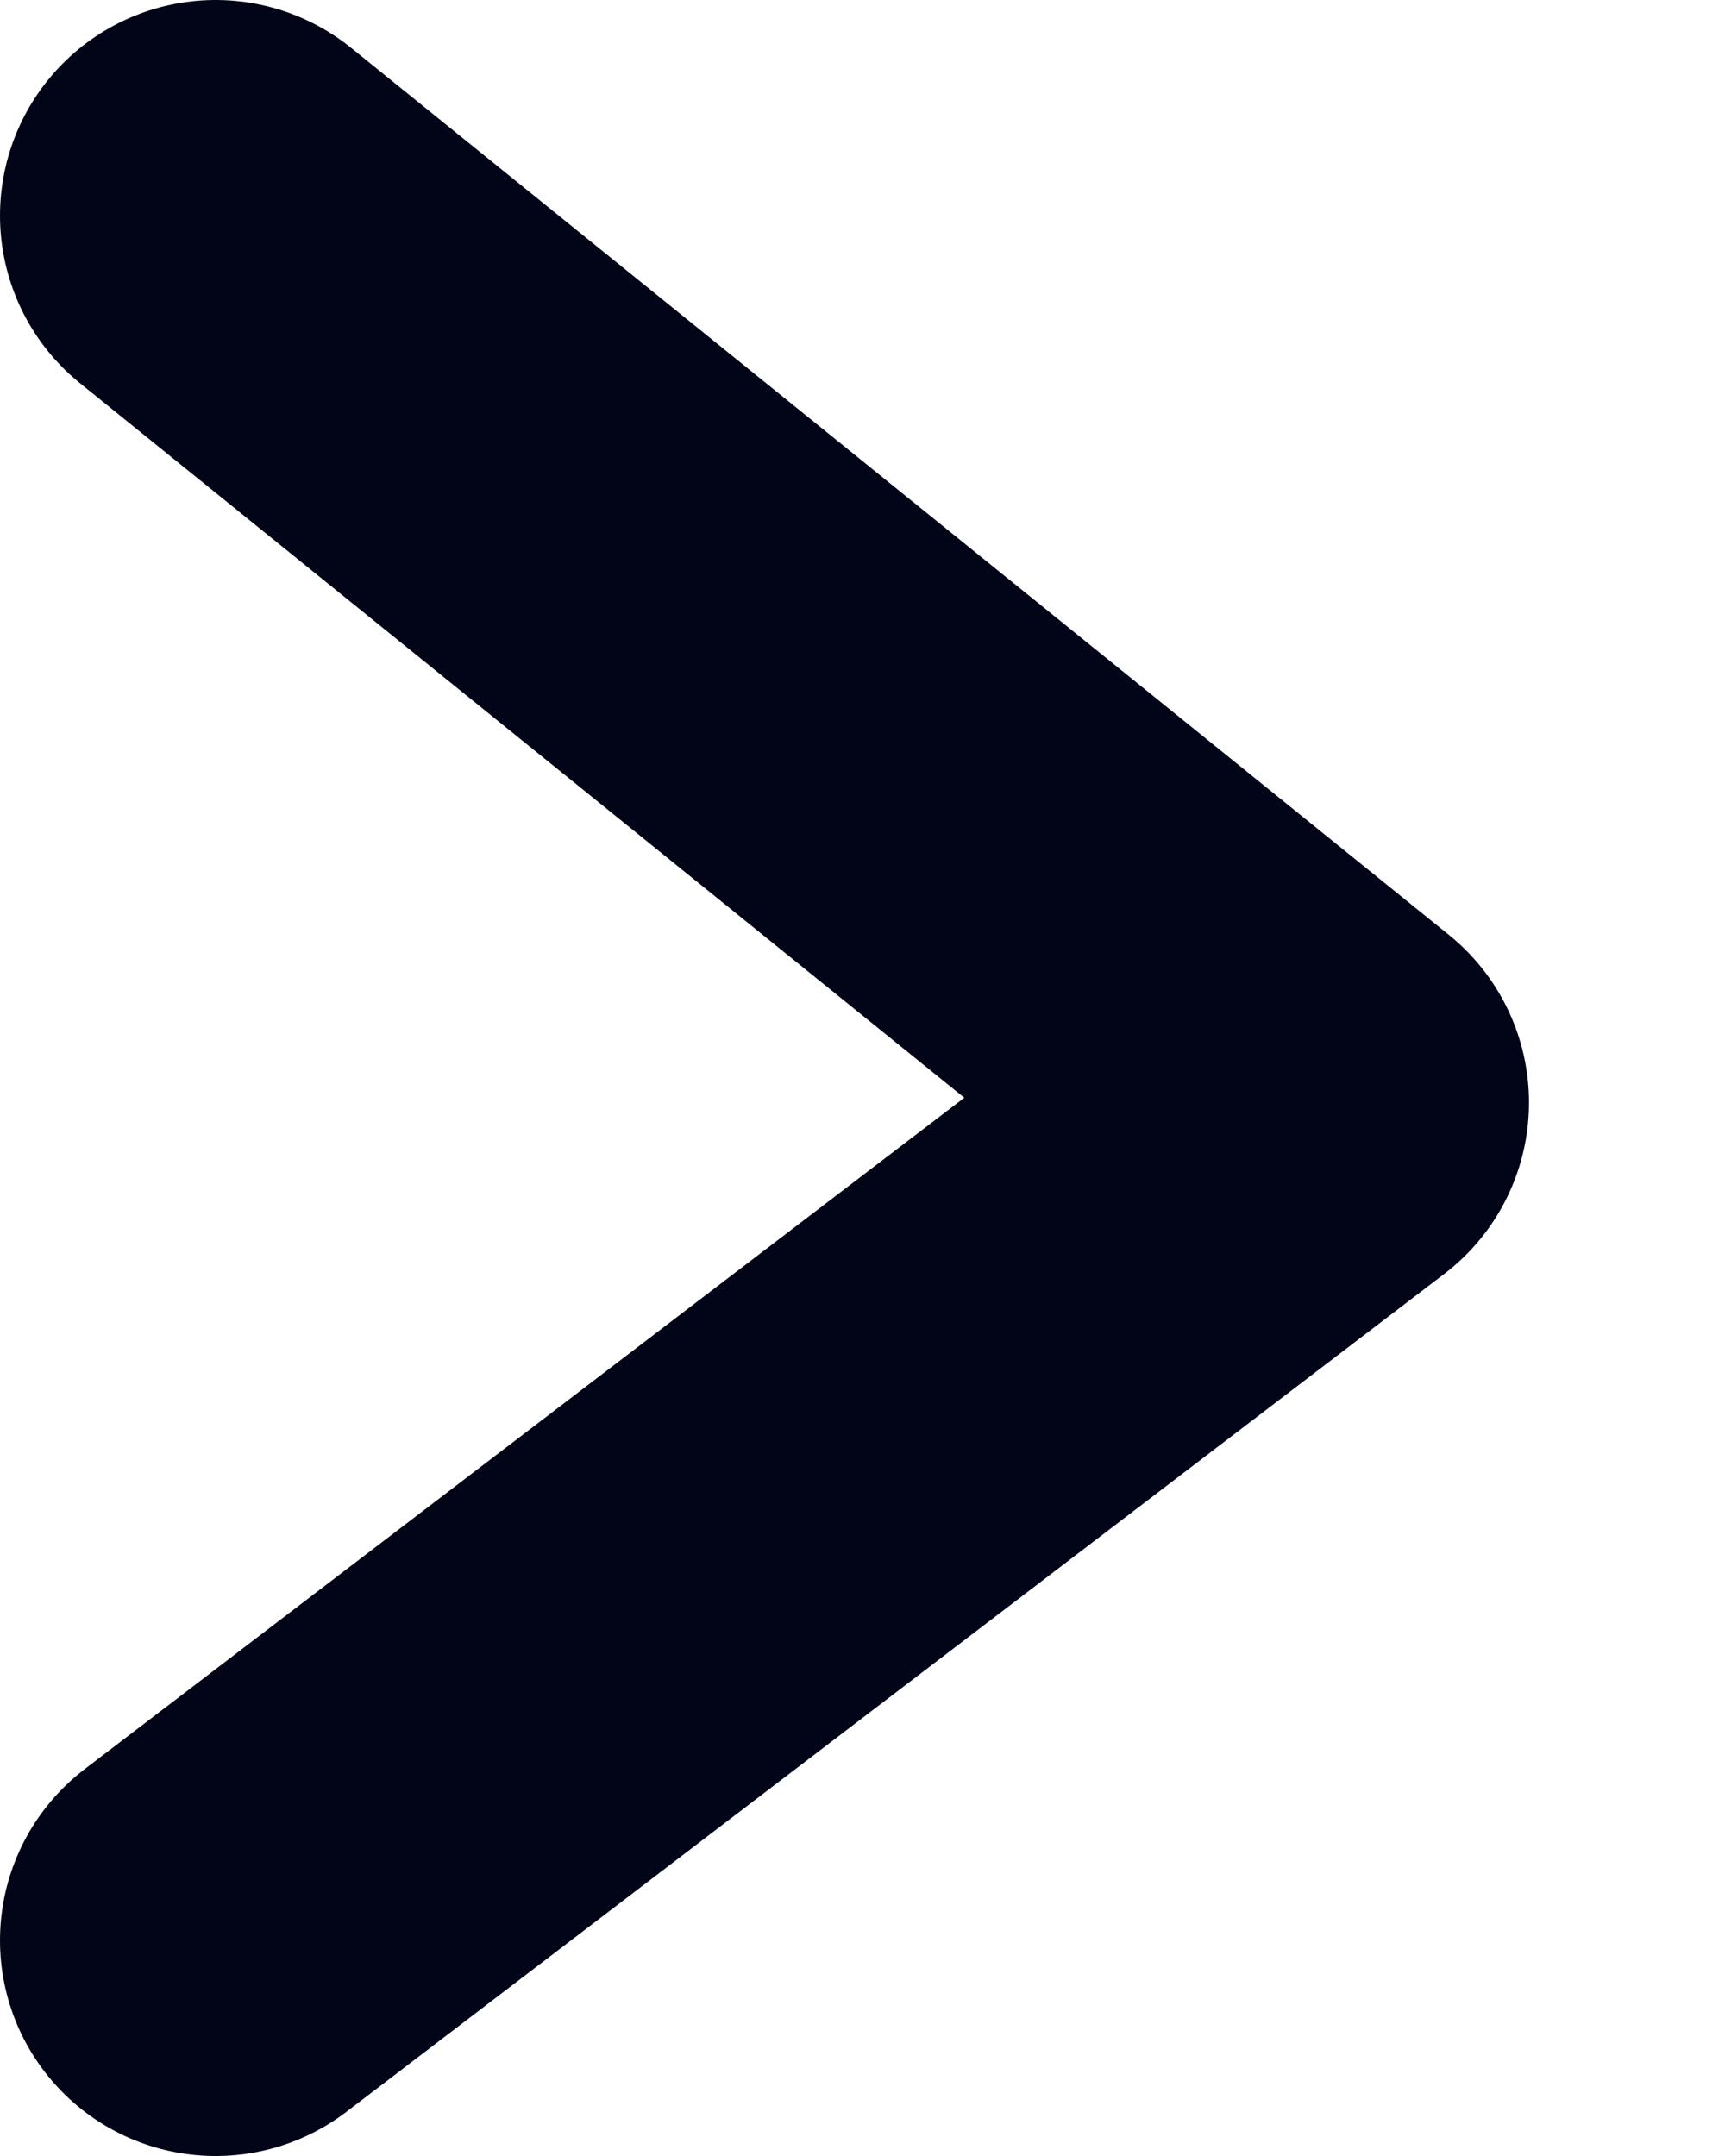 <?xml version="1.0" encoding="UTF-8"?>
<svg width="8px" height="10px" viewBox="0 0 8 10" version="1.1" xmlns="http://www.w3.org/2000/svg" xmlns:xlink="http://www.w3.org/1999/xlink">
    <!-- Generator: Sketch 52.6 (67491) - http://www.bohemiancoding.com/sketch -->
    <title>Line</title>
    <desc>Created with Sketch.</desc>
    <g id="Mocks" stroke="none" stroke-width="1" fill="none" fill-rule="evenodd" stroke-linecap="round" stroke-linejoin="round">
        <g id="Projects" transform="translate(-1063, -1290)" stroke="#020517" stroke-width="2">
            <g id="Group" transform="translate(1024, 1285)">
                <polyline id="Line" points="40 6 45.091 10.114 40 14"></polyline>
            </g>
        </g>
    </g>
</svg>
